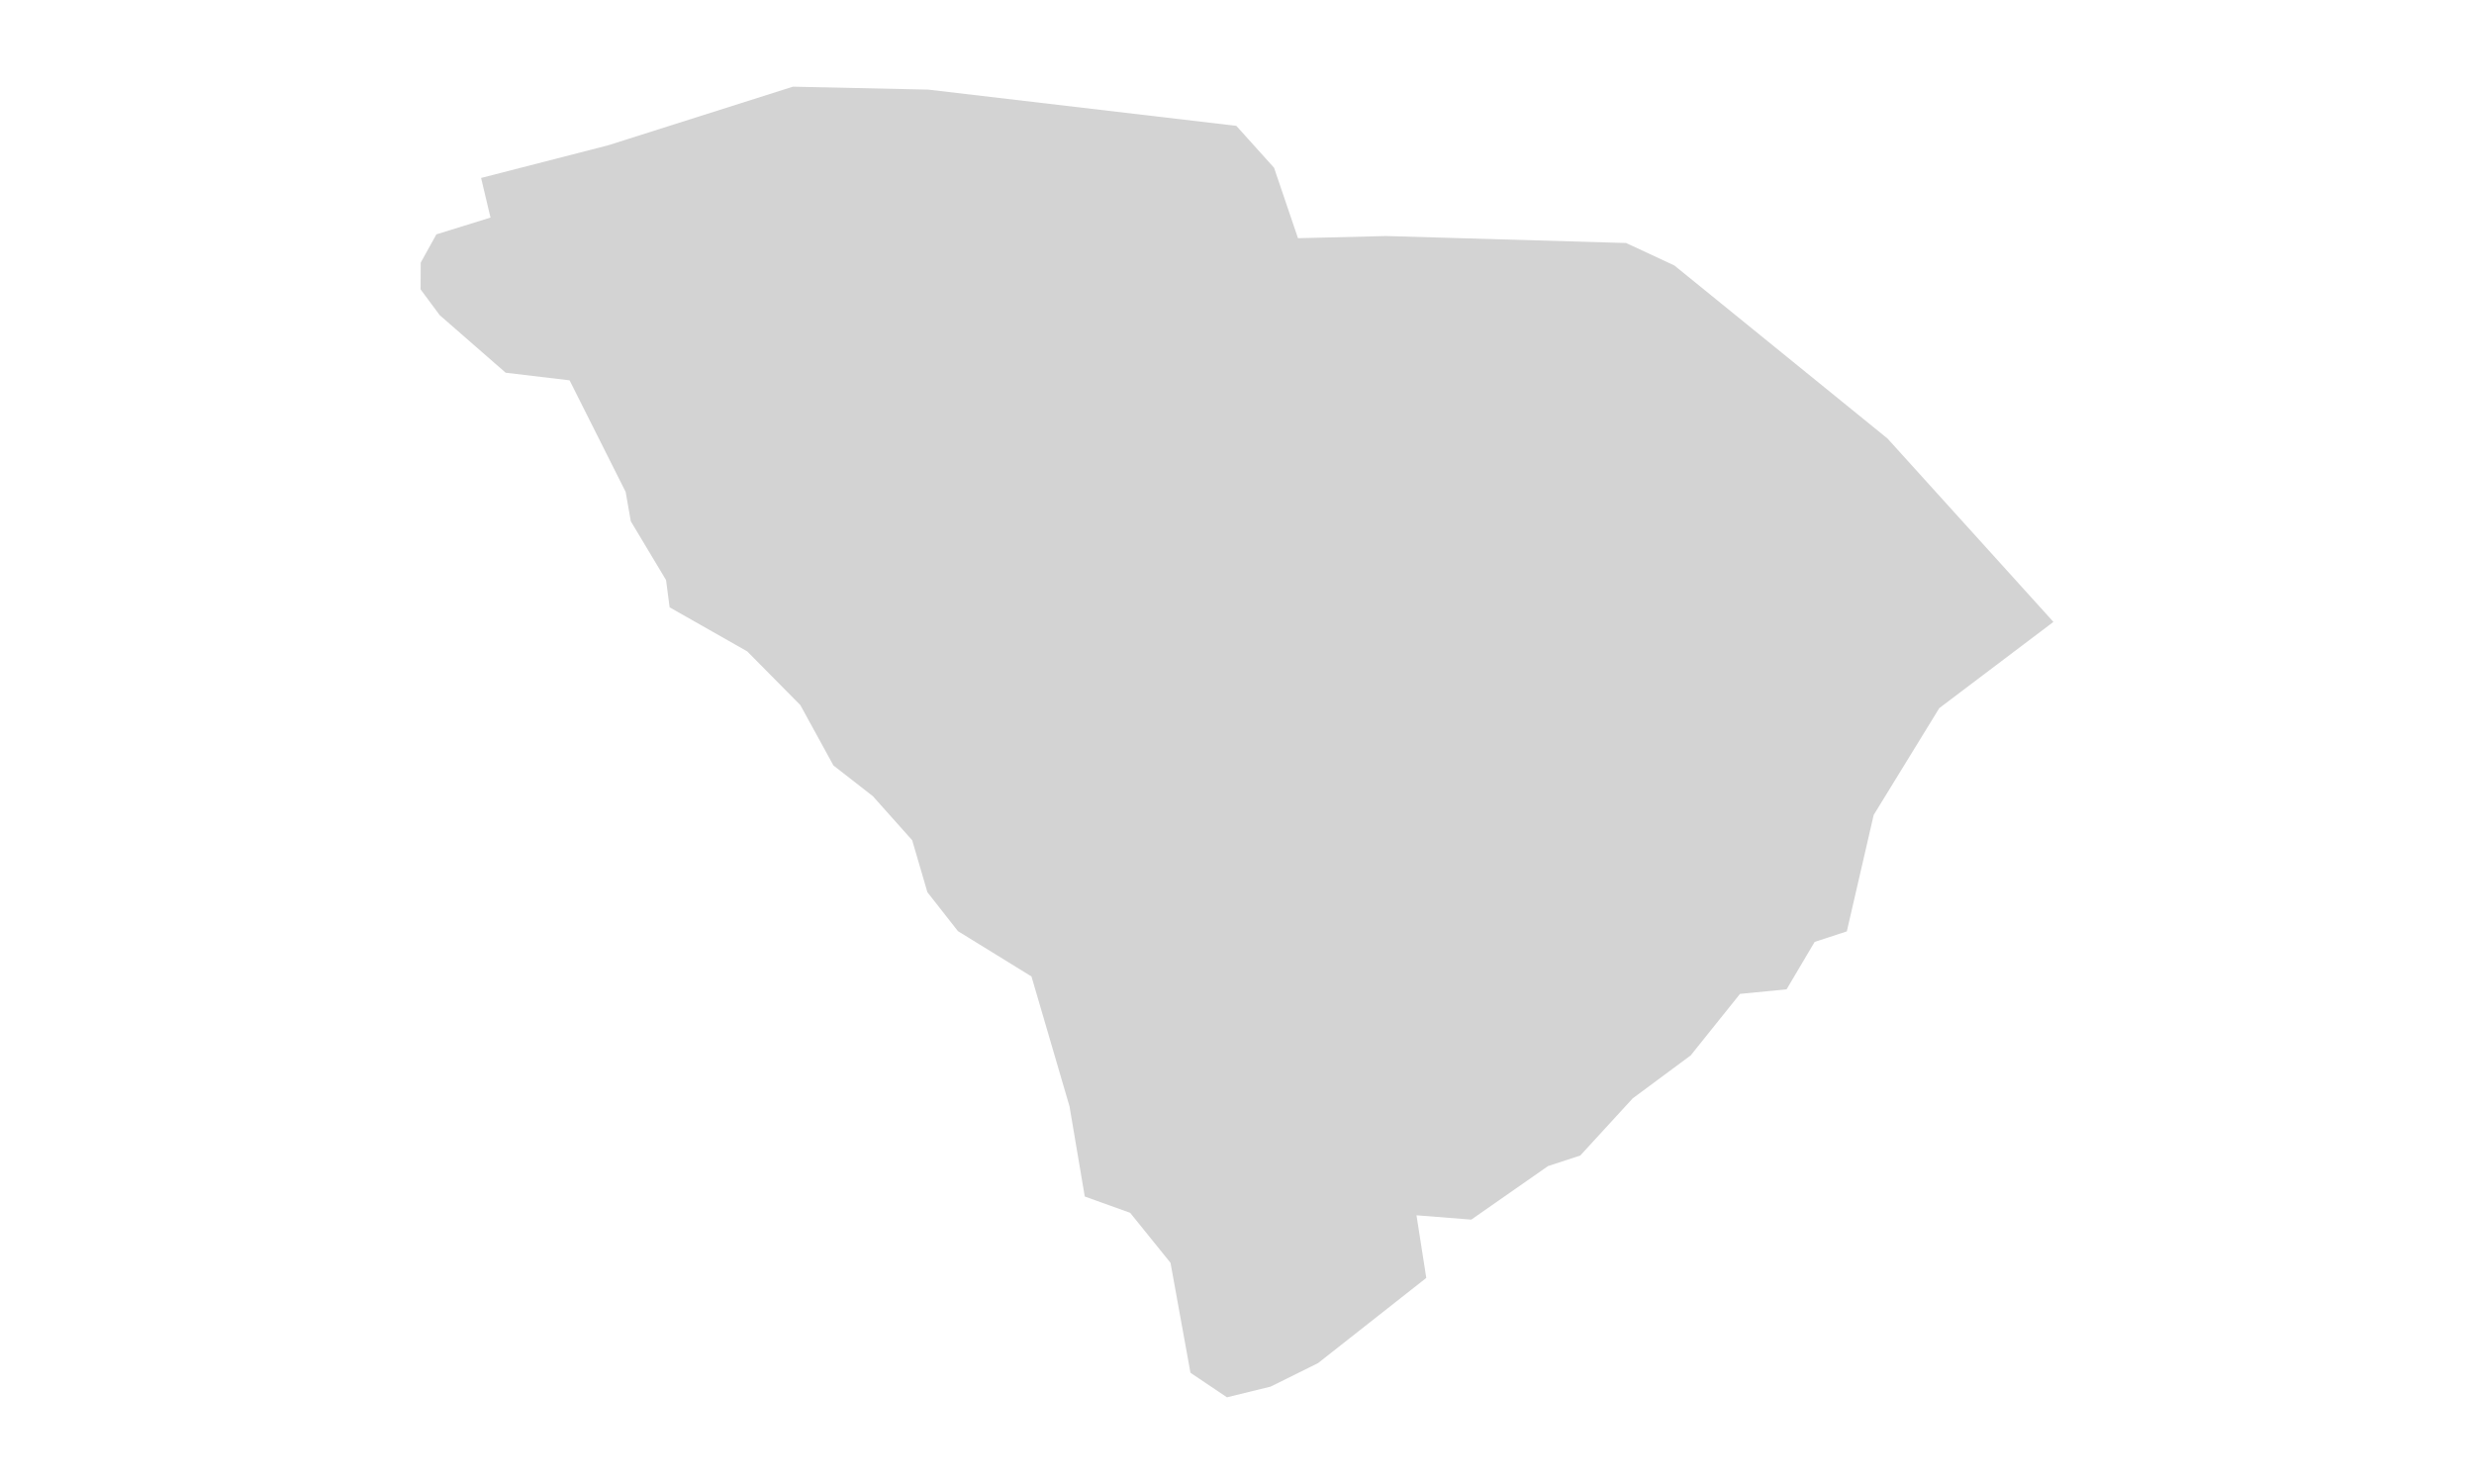 <?xml version="1.0" encoding="iso-8859-1"?>
<!-- Generator: Adobe Illustrator 18.1.1, SVG Export Plug-In . SVG Version: 6.00 Build 0)  -->
<!DOCTYPE svg PUBLIC "-//W3C//DTD SVG 1.1//EN" "http://www.w3.org/Graphics/SVG/1.1/DTD/svg11.dtd">
<svg version="1.1" id="Layer_1" xmlns="http://www.w3.org/2000/svg" xmlns:xlink="http://www.w3.org/1999/xlink" x="0px" y="0px"
	 viewBox="-50 70 100 60" style="enable-background:new -50 70 100 60;" xml:space="preserve">
<path id="SC_1_" style="fill:#D3D3D3;" d="M-0.406,126.495l-1.475-0.992l-0.807-4.447l-1.631-2.02l-1.834-0.659l-0.617-3.646
	l-1.537-5.251l-2.973-1.833l-1.234-1.574l-0.615-2.101l-1.59-1.782l-1.593-1.241l-1.337-2.44l-2.149-2.174l-3.135-1.78l-0.145-1.103
	l-1.424-2.375l-0.209-1.19l-2.266-4.51l-2.583-0.307l-2.667-2.328L-33,81.699l0.006-1.081l0.633-1.142l2.187-0.679l-0.38-1.602
	l5.142-1.322l7.461-2.368l5.469,0.118l12.455,1.465l1.525,1.695l0.967,2.848l3.568-0.088l9.694,0.282l1.951,0.908l8.618,6.999
	L33,95.144l-4.614,3.487l-2.651,4.319l-1.086,4.707l-1.3,0.425L22.214,110l-1.882,0.184l-1.992,2.486l-2.345,1.738l-2.121,2.312
	l-1.3,0.425l-3.104,2.166l-2.215-0.175l0.396,2.532l-4.376,3.445l-1.919,0.951L-0.406,126.495z"/>
</svg>
